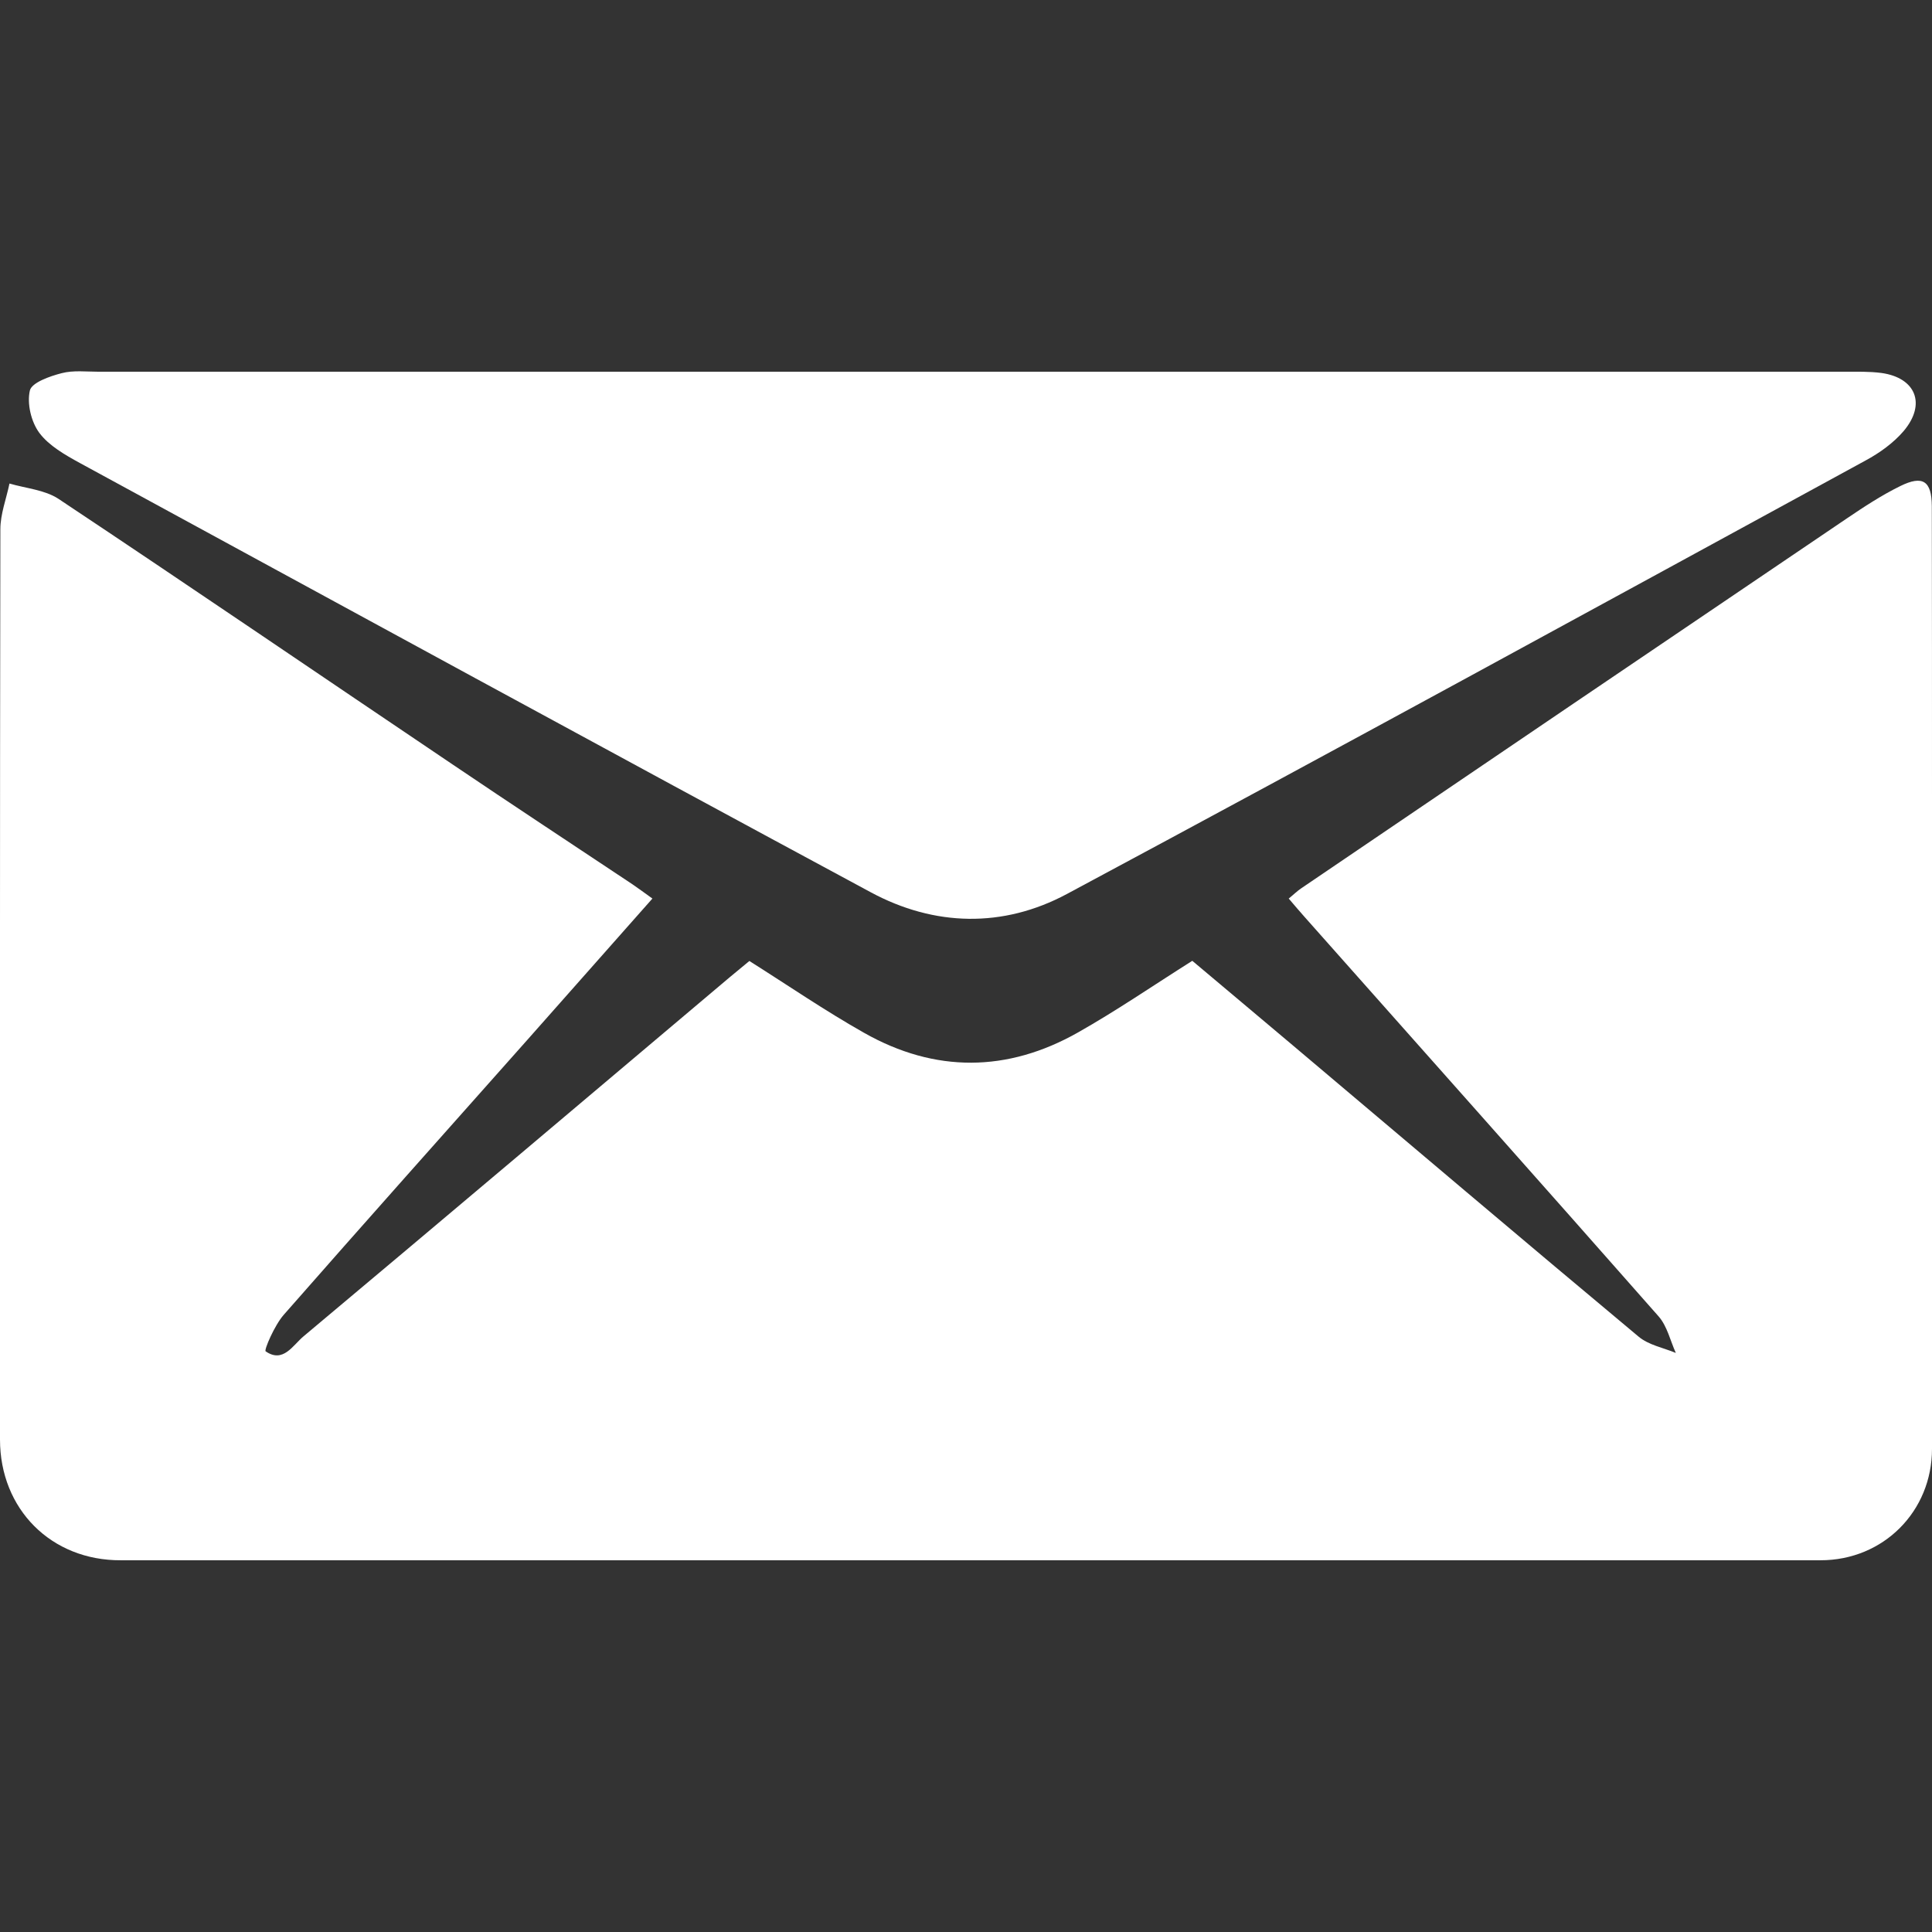<?xml version="1.0" encoding="utf-8"?>
<!-- Generator: Adobe Illustrator 26.3.1, SVG Export Plug-In . SVG Version: 6.00 Build 0)  -->
<svg version="1.1" id="Layer_1" xmlns="http://www.w3.org/2000/svg" xmlns:xlink="http://www.w3.org/1999/xlink" x="0px" y="0px"
	 viewBox="0 0 1080 1080" style="enable-background:new 0 0 1080 1080;" xml:space="preserve">
<rect x="0" y="0" width="1080" height="1080" fill="#333333" stroke="none"/>
<style type="text/css">
	.st0{fill:#FFFFFF;}
</style>
<g>
	<path class="st0" d="M364.7,502.3c-23.7,26.8-46.9,53-70.1,79.2c-45.4,51.1-90.9,102.1-136,153.5c-5.1,5.8-11.1,19.7-10.1,20.4
		c9.8,6.8,15.2-3.4,21.2-8.4c79.6-66.7,158.8-133.7,238.2-200.7c3.6-3,7.3-6,11-9.1c21.7,13.7,42.4,27.9,64.2,40.2
		c39.6,22.4,80.1,22.1,119.6-0.3c21.4-12.1,41.8-26.1,63.8-40c18.5,15.6,37.3,31.3,56,47.1c64.5,54.4,128.8,109,193.5,163
		c5.6,4.7,13.8,6.2,20.8,9.1c-3.1-6.8-4.8-14.9-9.6-20.4c-65.8-74.7-132-149-198-223.4c-2.9-3.2-5.6-6.5-8.8-10.2
		c2.6-2.1,4.7-4.2,7.1-5.8c101.6-69,203.2-137.9,304.9-206.7c9.6-6.5,19.5-13,29.9-18.1c12.6-6.2,17.5-2.8,17.6,11.2
		c0.1,53.7,0.1,107.3,0.1,161c0,122,0,244,0,366c0,35-27.2,62.3-62.3,62.3c-316.7,0-633.4,0-950.1,0C28.6,872.4,0,843.6,0,804.7
		c0-169.6-0.1-339.2,0.2-508.8c0-8.5,3.3-17,5.1-25.6c9.2,2.7,19.6,3.5,27.3,8.5c73.8,49.1,147,99.1,220.5,148.6
		c33.3,22.5,66.9,44.6,100.4,66.9C357,496.7,360.4,499.2,364.7,502.3z"/>
	<path class="st0" d="M543.1,207.8c162.7,0,325.3,0,488,0c6.9,0,13.9-0.2,20.7,0.7c19.1,2.7,25.1,17.3,12.4,32.4
		c-5.7,6.7-13.5,12.3-21.3,16.5c-148.7,81.1-297.3,162.4-446.6,242.4c-35.5,19-74,18.2-109.7-1.1C339,419.2,191.8,338.9,44.6,258.8
		c-8.2-4.5-17.2-9.6-22.6-16.8c-4.6-6.2-7-16.4-5.3-23.7c1-4.4,11.1-8,17.8-9.7c6.5-1.7,13.7-0.8,20.7-0.8
		C217.8,207.8,380.5,207.8,543.1,207.8z"/>
</g>
</svg>
